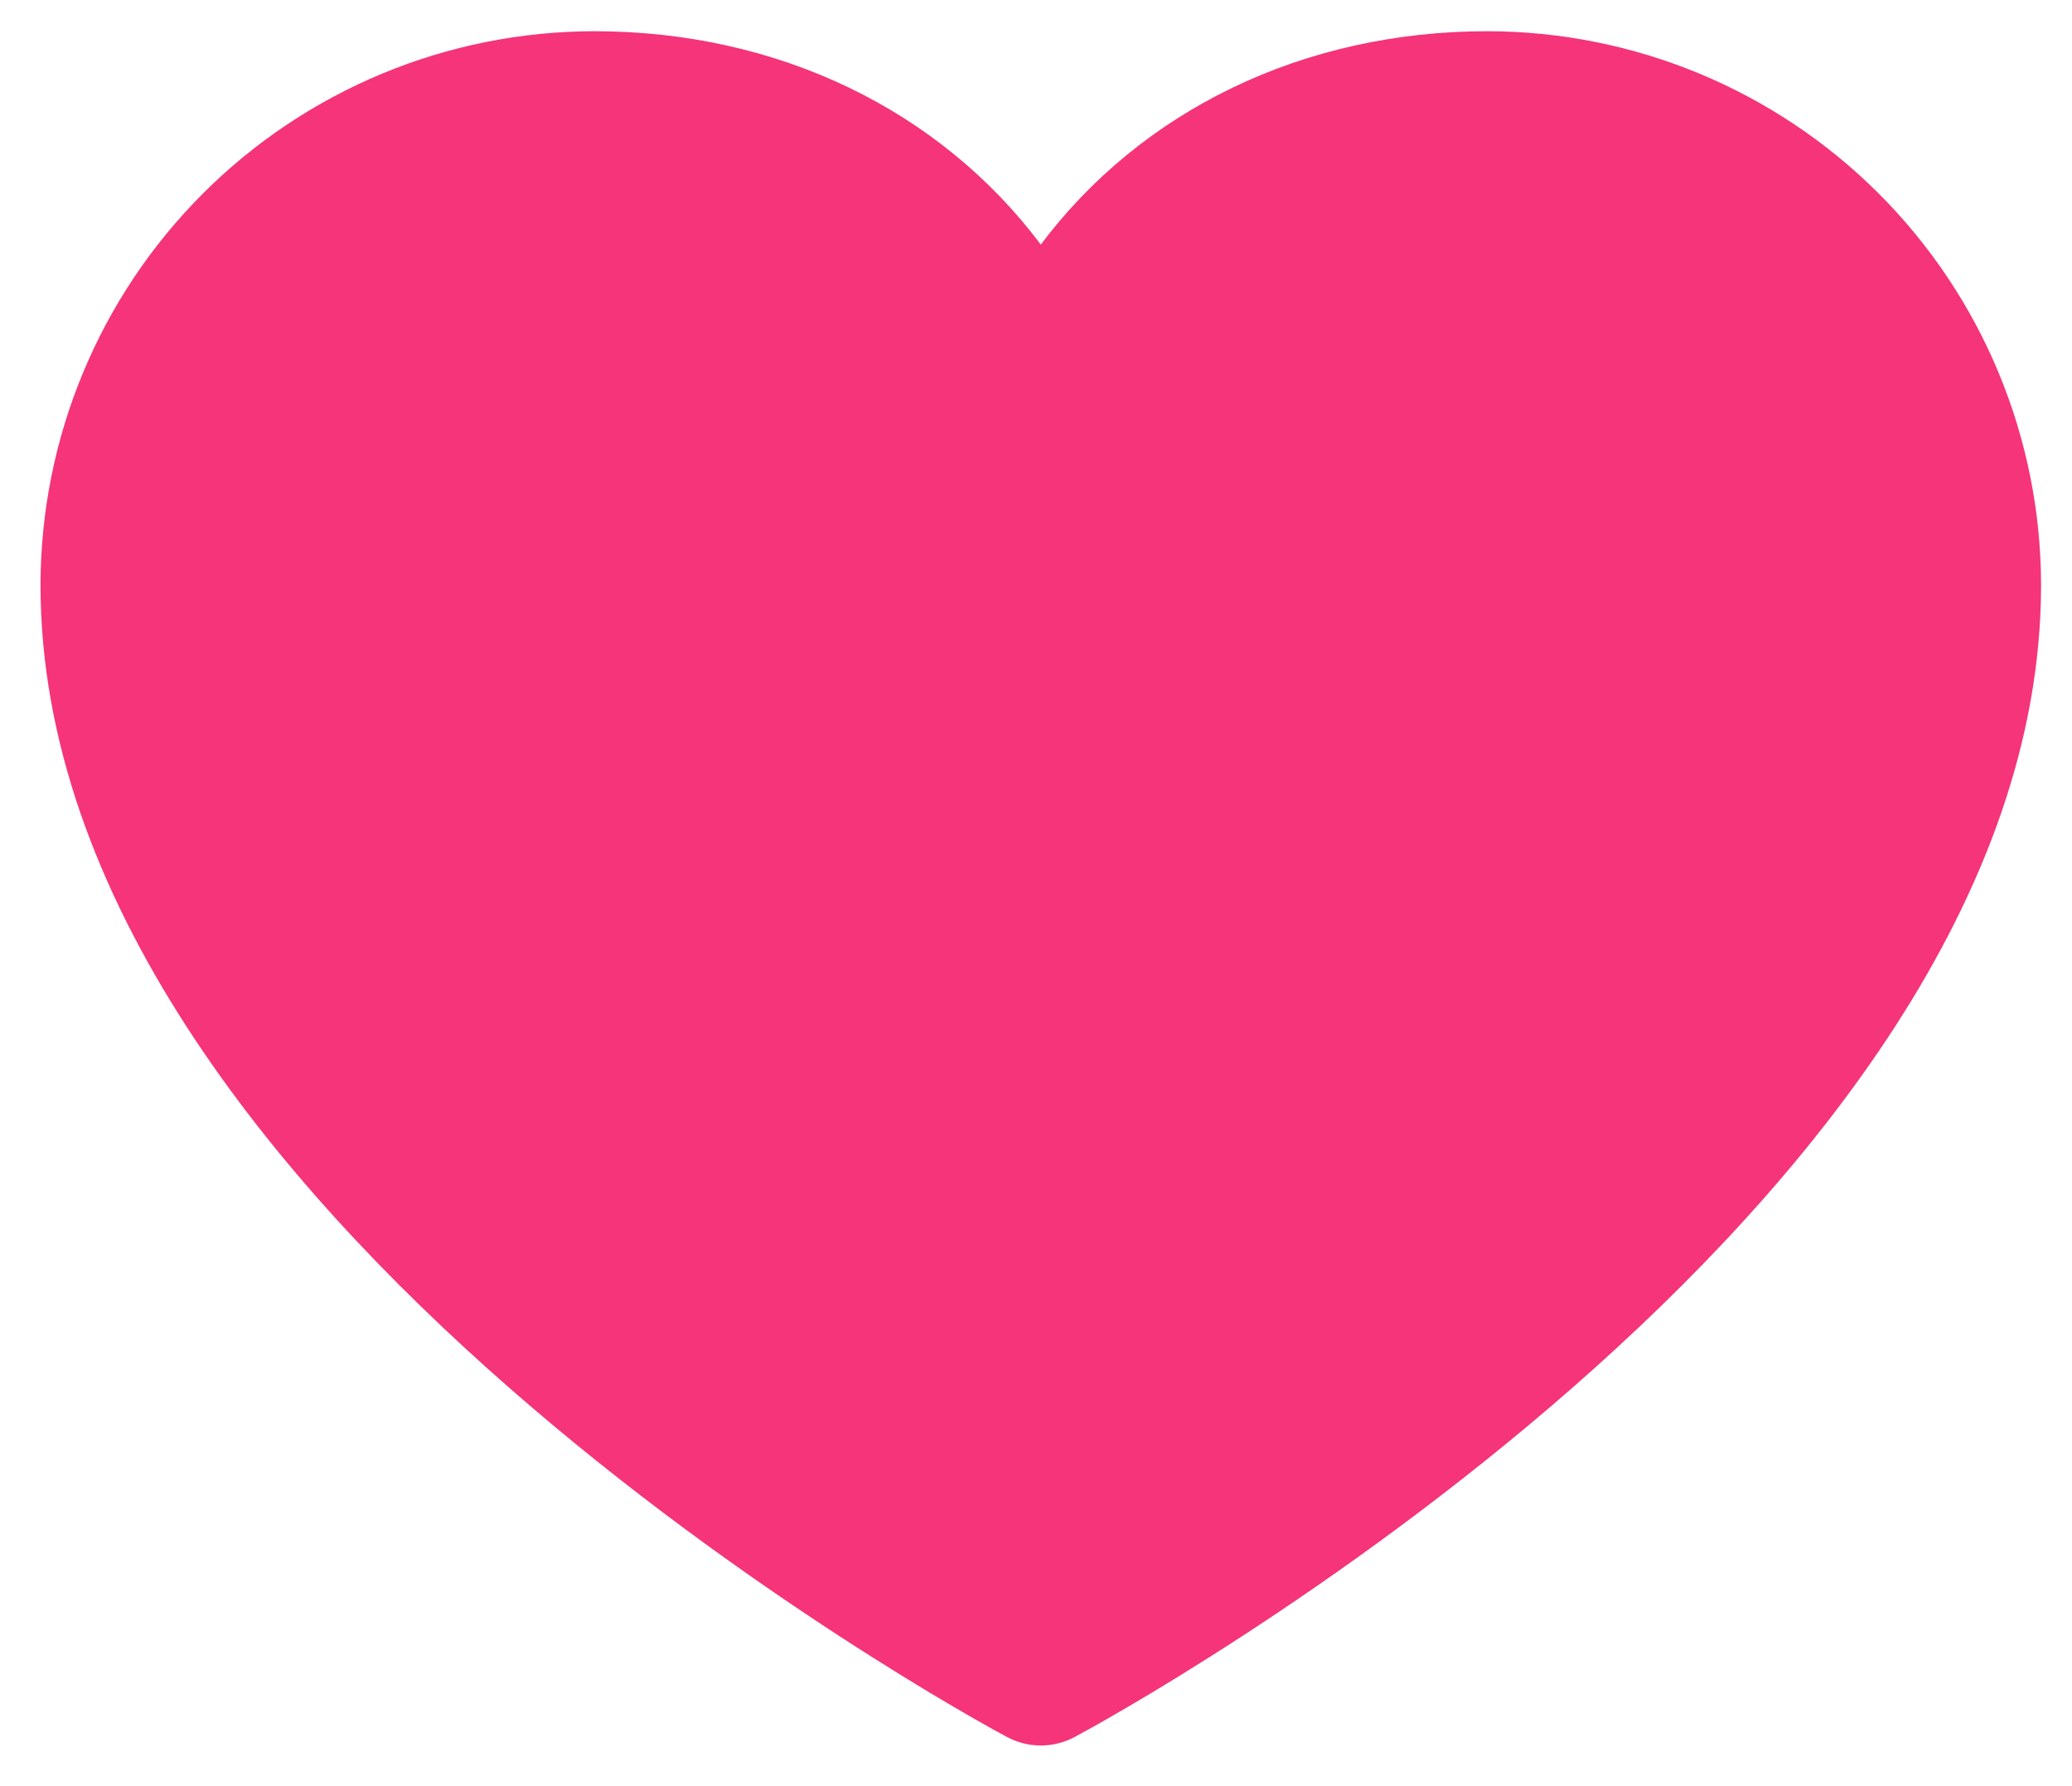 <svg width="29" height="25" viewBox="0 0 29 25" fill="none" xmlns="http://www.w3.org/2000/svg">
<path d="M28.567 8.187C28.567 16.937 15.594 24.019 15.041 24.312C14.895 24.39 14.733 24.431 14.567 24.431C14.402 24.431 14.239 24.39 14.094 24.312C13.541 24.019 0.567 16.937 0.567 8.187C0.57 6.132 1.387 4.162 2.84 2.709C4.293 1.256 6.263 0.439 8.317 0.437C10.899 0.437 13.159 1.547 14.567 3.423C15.976 1.547 18.236 0.437 20.817 0.437C22.872 0.439 24.842 1.256 26.295 2.709C27.748 4.162 28.565 6.132 28.567 8.187Z" fill="#F53479"/>
</svg>
